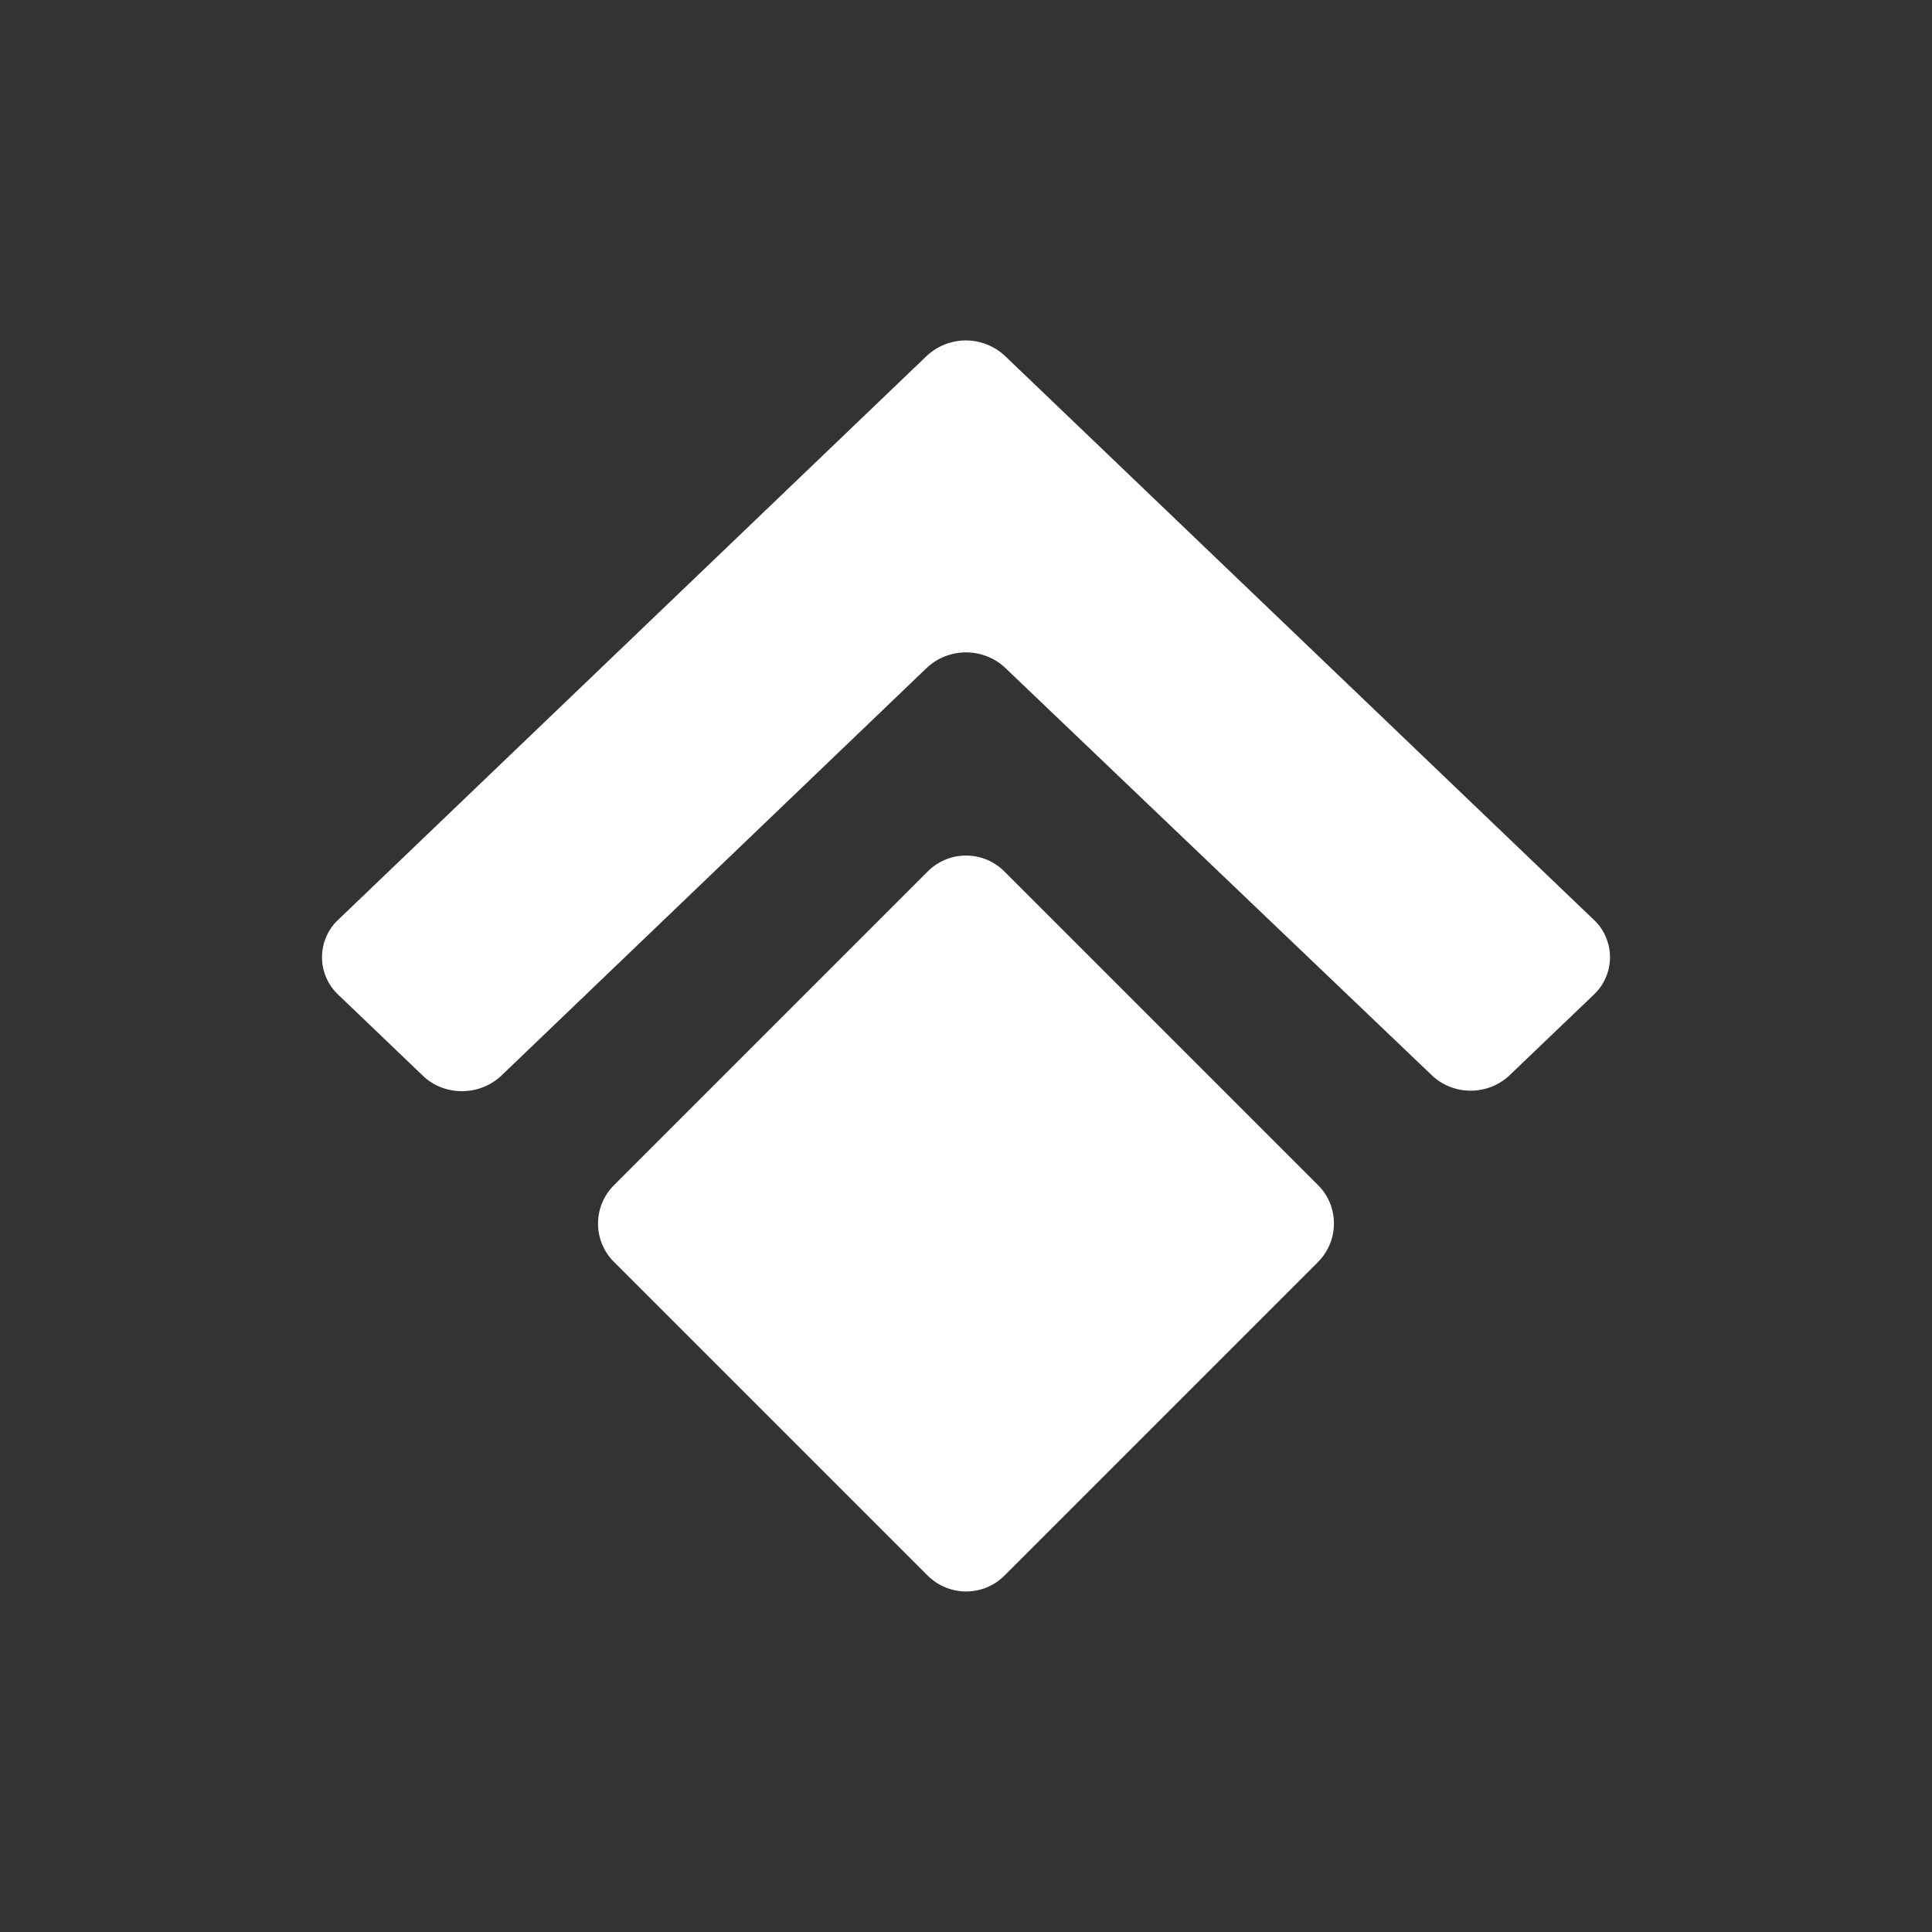 <svg width="24" height="24" viewBox="0 0 24 24" fill="none" xmlns="http://www.w3.org/2000/svg">
<rect x="0" y="0" width="24" height="24" fill="#333333" stroke="none"/>
<path d="M19.798 12.357C19.862 12.297 19.913 12.225 19.947 12.145C19.982 12.065 20 11.978 20 11.891C20 11.803 19.982 11.717 19.947 11.637C19.913 11.556 19.862 11.484 19.798 11.425L12.485 4.422C12.352 4.298 12.178 4.229 11.998 4.229C11.817 4.229 11.643 4.298 11.511 4.422L4.202 11.425C4.138 11.484 4.087 11.556 4.053 11.637C4.018 11.717 4 11.803 4 11.891C4 11.978 4.018 12.065 4.053 12.145C4.087 12.225 4.138 12.297 4.202 12.357L5.253 13.363C5.518 13.619 5.957 13.619 6.227 13.363L11.511 8.298C11.643 8.173 11.818 8.104 12 8.104C12.182 8.104 12.357 8.173 12.489 8.298L17.783 13.354C18.052 13.614 18.486 13.614 18.756 13.354L19.798 12.357Z" fill="white"/>
<path d="M7.626 15.675C7.563 15.613 7.514 15.539 7.48 15.457C7.446 15.375 7.429 15.288 7.429 15.2C7.429 15.111 7.446 15.024 7.48 14.942C7.514 14.861 7.563 14.787 7.626 14.724L11.525 10.825C11.587 10.762 11.662 10.713 11.743 10.679C11.825 10.645 11.912 10.628 12 10.628C12.089 10.628 12.176 10.645 12.258 10.679C12.339 10.713 12.413 10.762 12.476 10.825L16.375 14.724C16.636 14.985 16.636 15.41 16.375 15.675L12.476 19.574C12.215 19.835 11.79 19.835 11.525 19.574L7.626 15.675Z" fill="white"/>
</svg>
